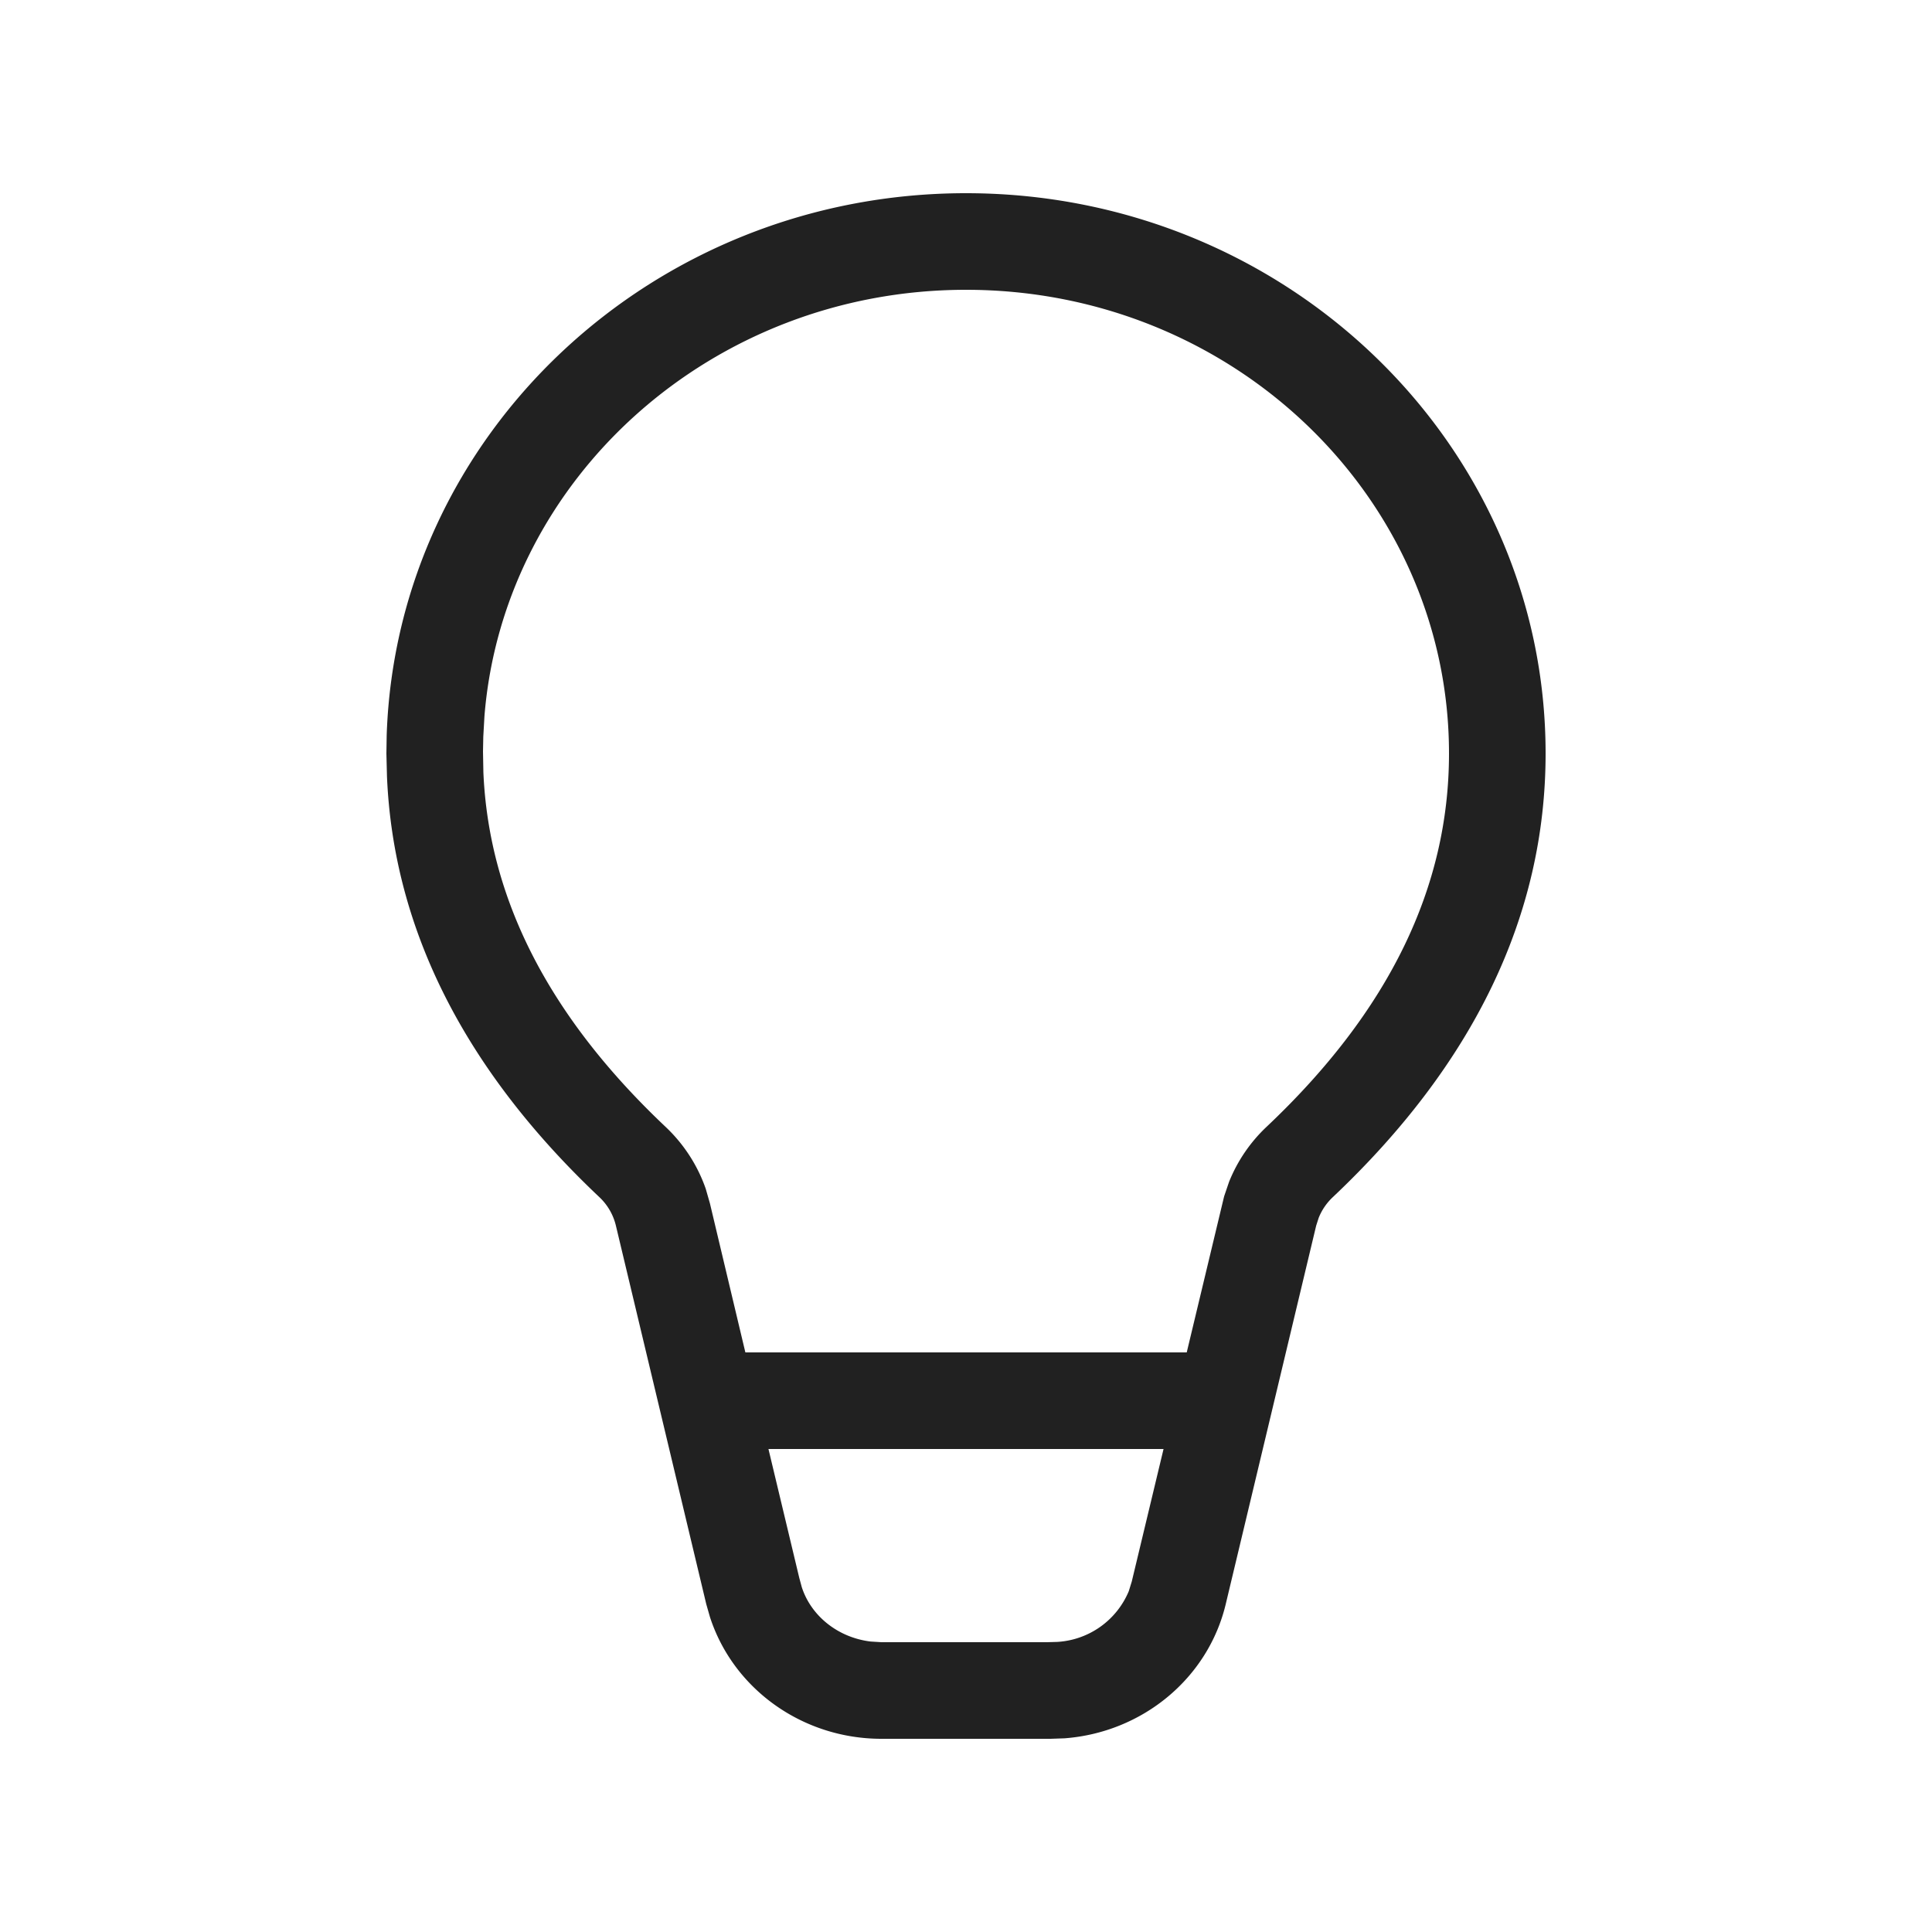 <svg viewBox="0 0 20 20" fill="none" xmlns="http://www.w3.org/2000/svg" height="1em" width="1em">
  <path d="M10 2c3.314 0 6 2.597 6 5.8 0 1.677-.745 3.216-2.204 4.594a.599.599 0 0 0-.145.213l-.026.081-.936 3.917c-.184.771-.865 1.33-1.67 1.39l-.144.005h-1.75c-.818 0-1.535-.516-1.776-1.262l-.038-.133-.935-3.916a.595.595 0 0 0-.17-.295c-1.39-1.312-2.133-2.77-2.2-4.355L4 7.8l.003-.191C4.108 4.494 6.753 2 10 2Zm2.045 13h-4.09l.319 1.334.026.096c.097.3.376.522.712.563l.113.007h1.713l.106-.003a.856.856 0 0 0 .741-.525l.031-.1.329-1.372ZM10 3C7.368 3 5.212 4.953 5.015 7.414l-.012.212L5 7.779l.004.217c.056 1.304.674 2.525 1.888 3.671.188.178.33.398.414.64l.043.15L7.716 14h4.569l.387-1.615.051-.15c.086-.215.218-.409.386-.568C14.383 10.465 15 9.181 15 7.8 15 5.157 12.769 3 10 3Z" fill="#212121"/>
</svg>
